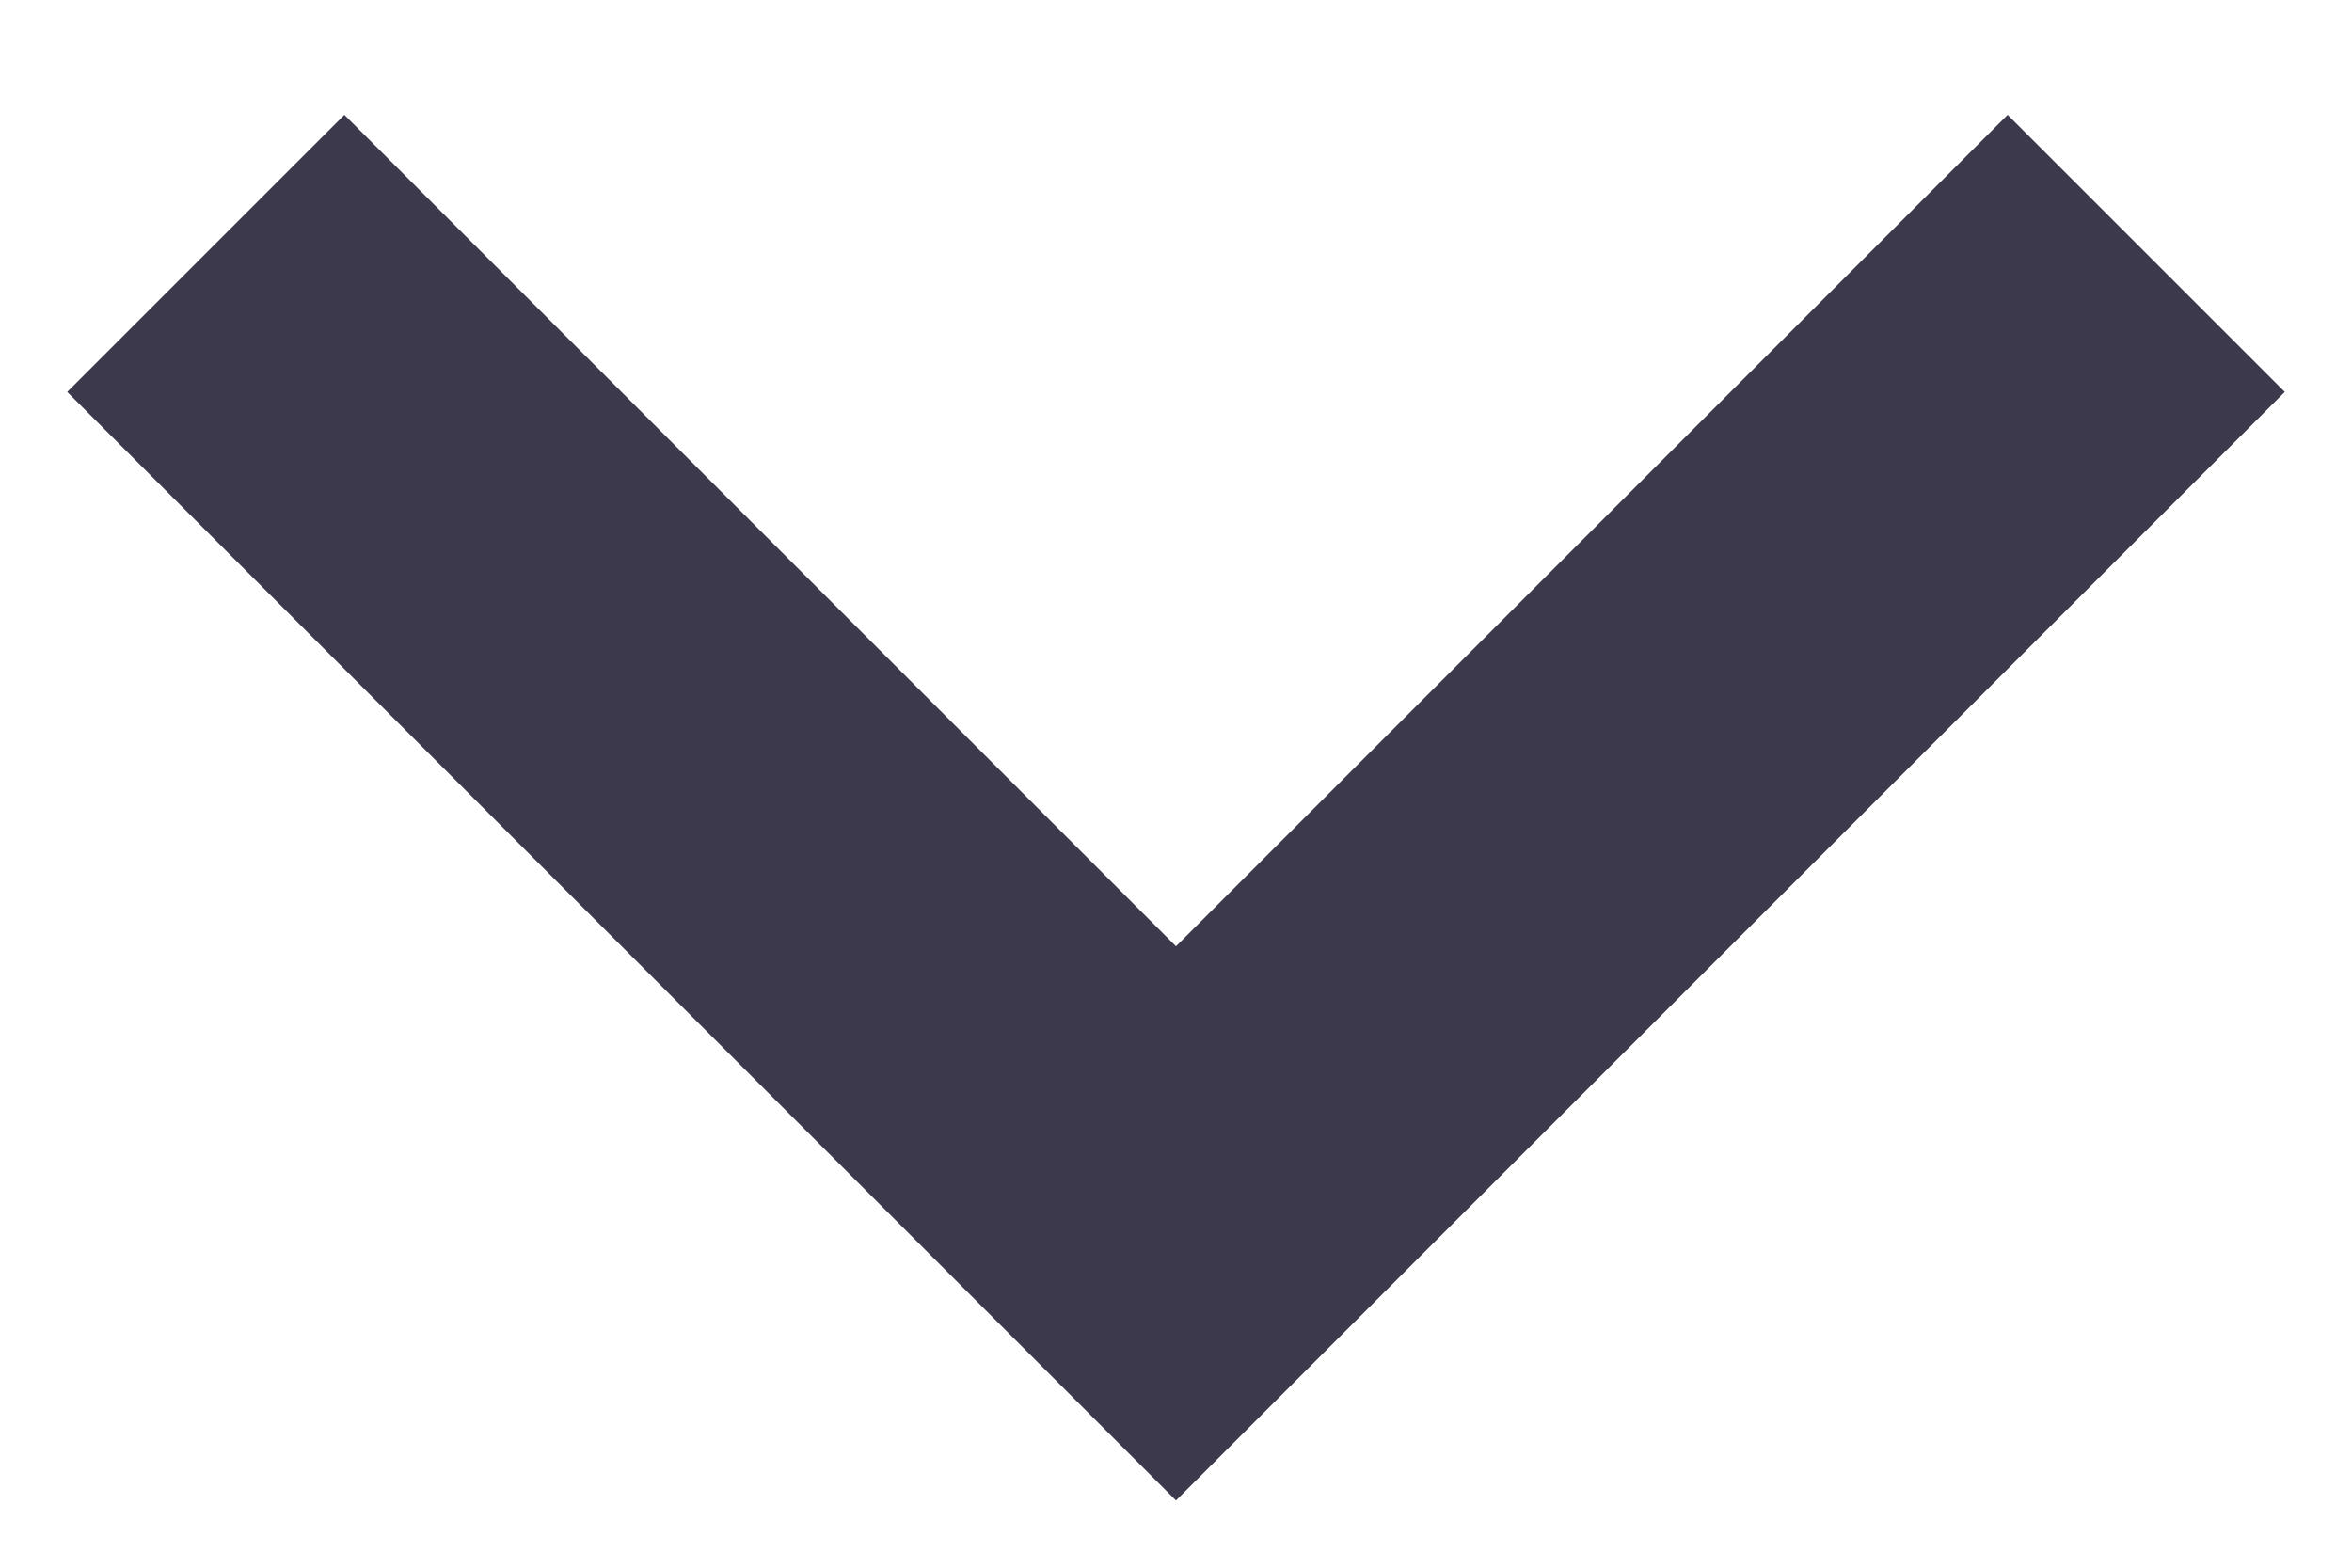 <svg xmlns="http://www.w3.org/2000/svg" viewBox="0 0 12 8"><path fill="#0A051E" fill-rule="evenodd" d="M6 4.829L10.243.586 11.657 2 7.414 6.243 6 7.657.343 2 1.757.586 6 4.829z" opacity=".789"/></svg>
